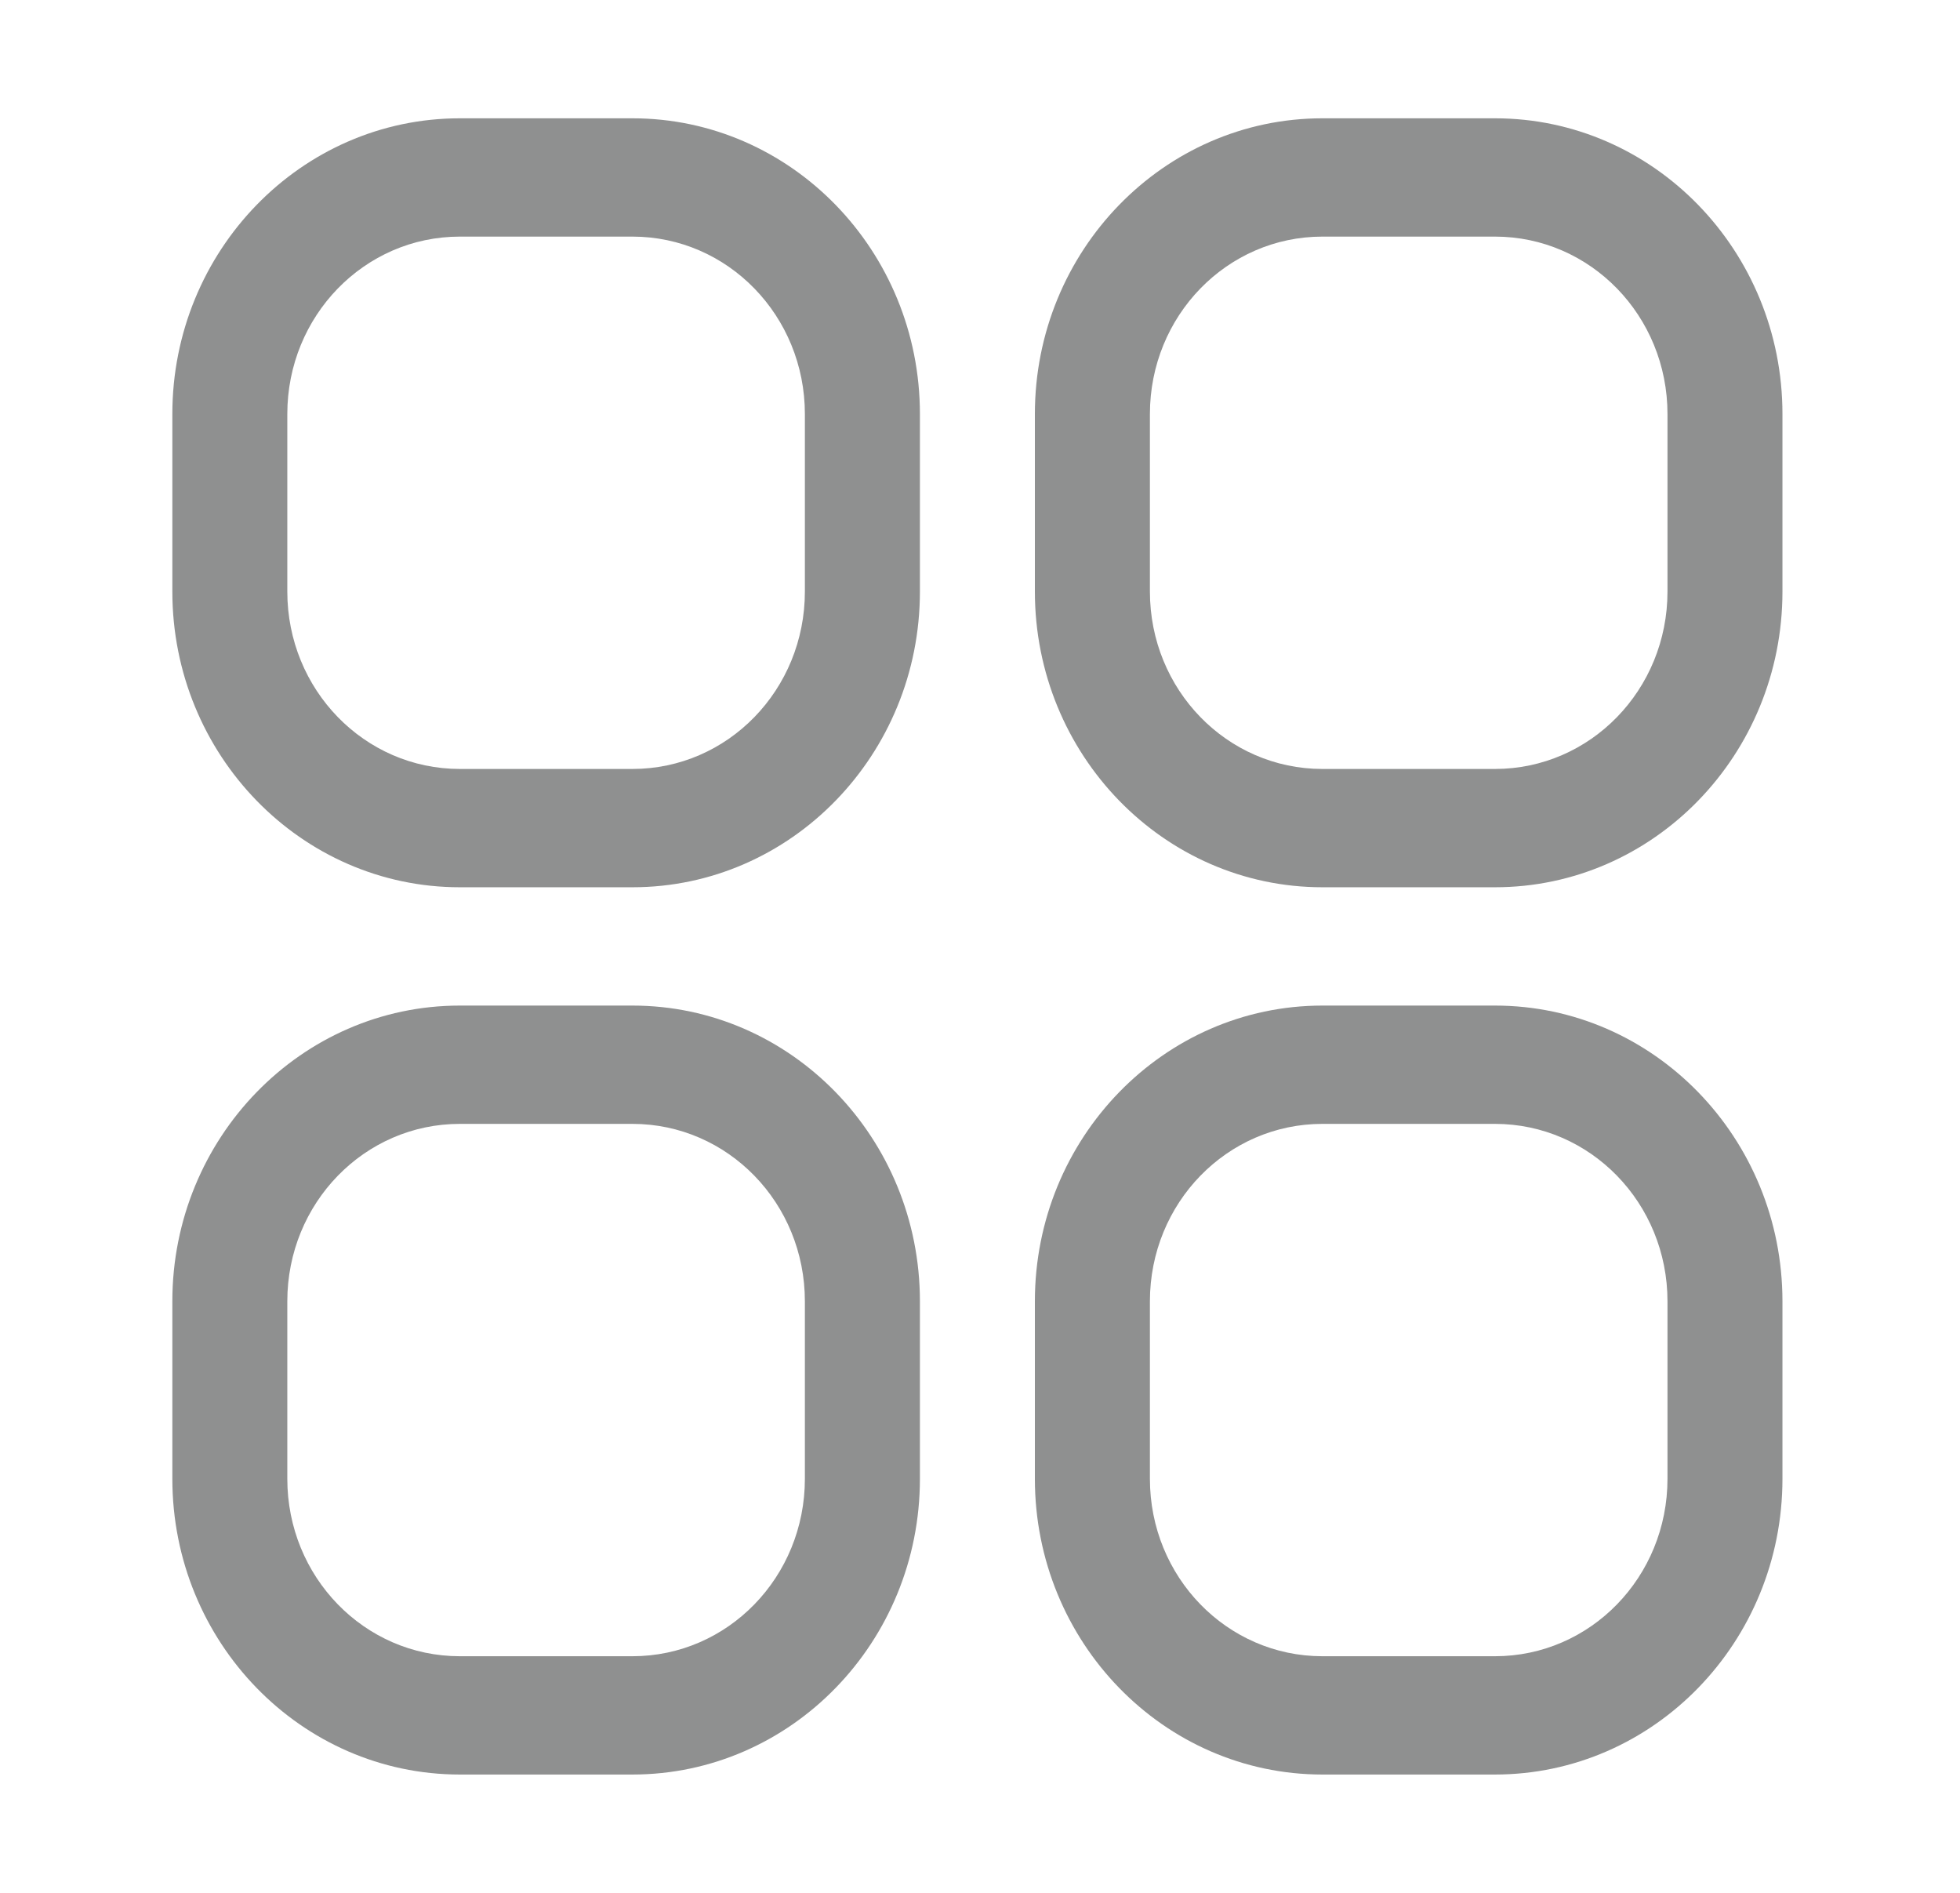 <svg width="29" height="28" viewBox="0 0 29 28" fill="none" xmlns="http://www.w3.org/2000/svg">
<path d="M28.075 0H0.848V28H28.075V0Z"/>
<path fill-rule="evenodd" clip-rule="evenodd" d="M11.909 8.75V6.125C11.909 4.673 10.769 3.5 9.357 3.5H6.804C5.392 3.5 4.251 4.673 4.251 6.125V8.75C4.251 10.203 5.392 11.375 6.804 11.375H9.357C10.769 11.375 11.909 10.203 11.909 8.75ZM13.611 6.125V8.75C13.611 11.165 11.705 13.125 9.357 13.125H6.804C4.456 13.125 2.55 11.165 2.55 8.75V6.125C2.55 3.71 4.456 1.75 6.804 1.75H9.357C11.705 1.75 13.611 3.71 13.611 6.125Z" fill="#8F9090"/>
<path fill-rule="evenodd" clip-rule="evenodd" d="M24.672 8.75V6.125C24.672 4.673 23.532 3.5 22.119 3.5H19.567C18.154 3.5 17.014 4.673 17.014 6.125V8.75C17.014 10.203 18.154 11.375 19.567 11.375H22.119C23.532 11.375 24.672 10.203 24.672 8.75ZM26.373 6.125V8.75C26.373 11.165 24.468 13.125 22.119 13.125H19.567C17.218 13.125 15.312 11.165 15.312 8.75V6.125C15.312 3.71 17.218 1.75 19.567 1.75H22.119C24.468 1.75 26.373 3.71 26.373 6.125Z" fill="#8F9090"/>
<path fill-rule="evenodd" clip-rule="evenodd" d="M11.909 21.875V19.25C11.909 17.797 10.769 16.625 9.357 16.625H6.804C5.392 16.625 4.251 17.797 4.251 19.25V21.875C4.251 23.328 5.392 24.5 6.804 24.5H9.357C10.769 24.5 11.909 23.328 11.909 21.875ZM13.611 19.25V21.875C13.611 24.29 11.705 26.25 9.357 26.25H6.804C4.456 26.25 2.55 24.29 2.55 21.875V19.25C2.55 16.835 4.456 14.875 6.804 14.875H9.357C11.705 14.875 13.611 16.835 13.611 19.25Z" fill="#8F9090"/>
<path fill-rule="evenodd" clip-rule="evenodd" d="M24.672 21.875V19.25C24.672 17.797 23.532 16.625 22.119 16.625H19.567C18.154 16.625 17.014 17.797 17.014 19.25V21.875C17.014 23.328 18.154 24.5 19.567 24.5H22.119C23.532 24.5 24.672 23.328 24.672 21.875ZM26.373 19.25V21.875C26.373 24.29 24.468 26.25 22.119 26.25H19.567C17.218 26.25 15.312 24.29 15.312 21.875V19.25C15.312 16.835 17.218 14.875 19.567 14.875H22.119C24.468 14.875 26.373 16.835 26.373 19.25Z" fill="#8F9090"/>
</svg>
